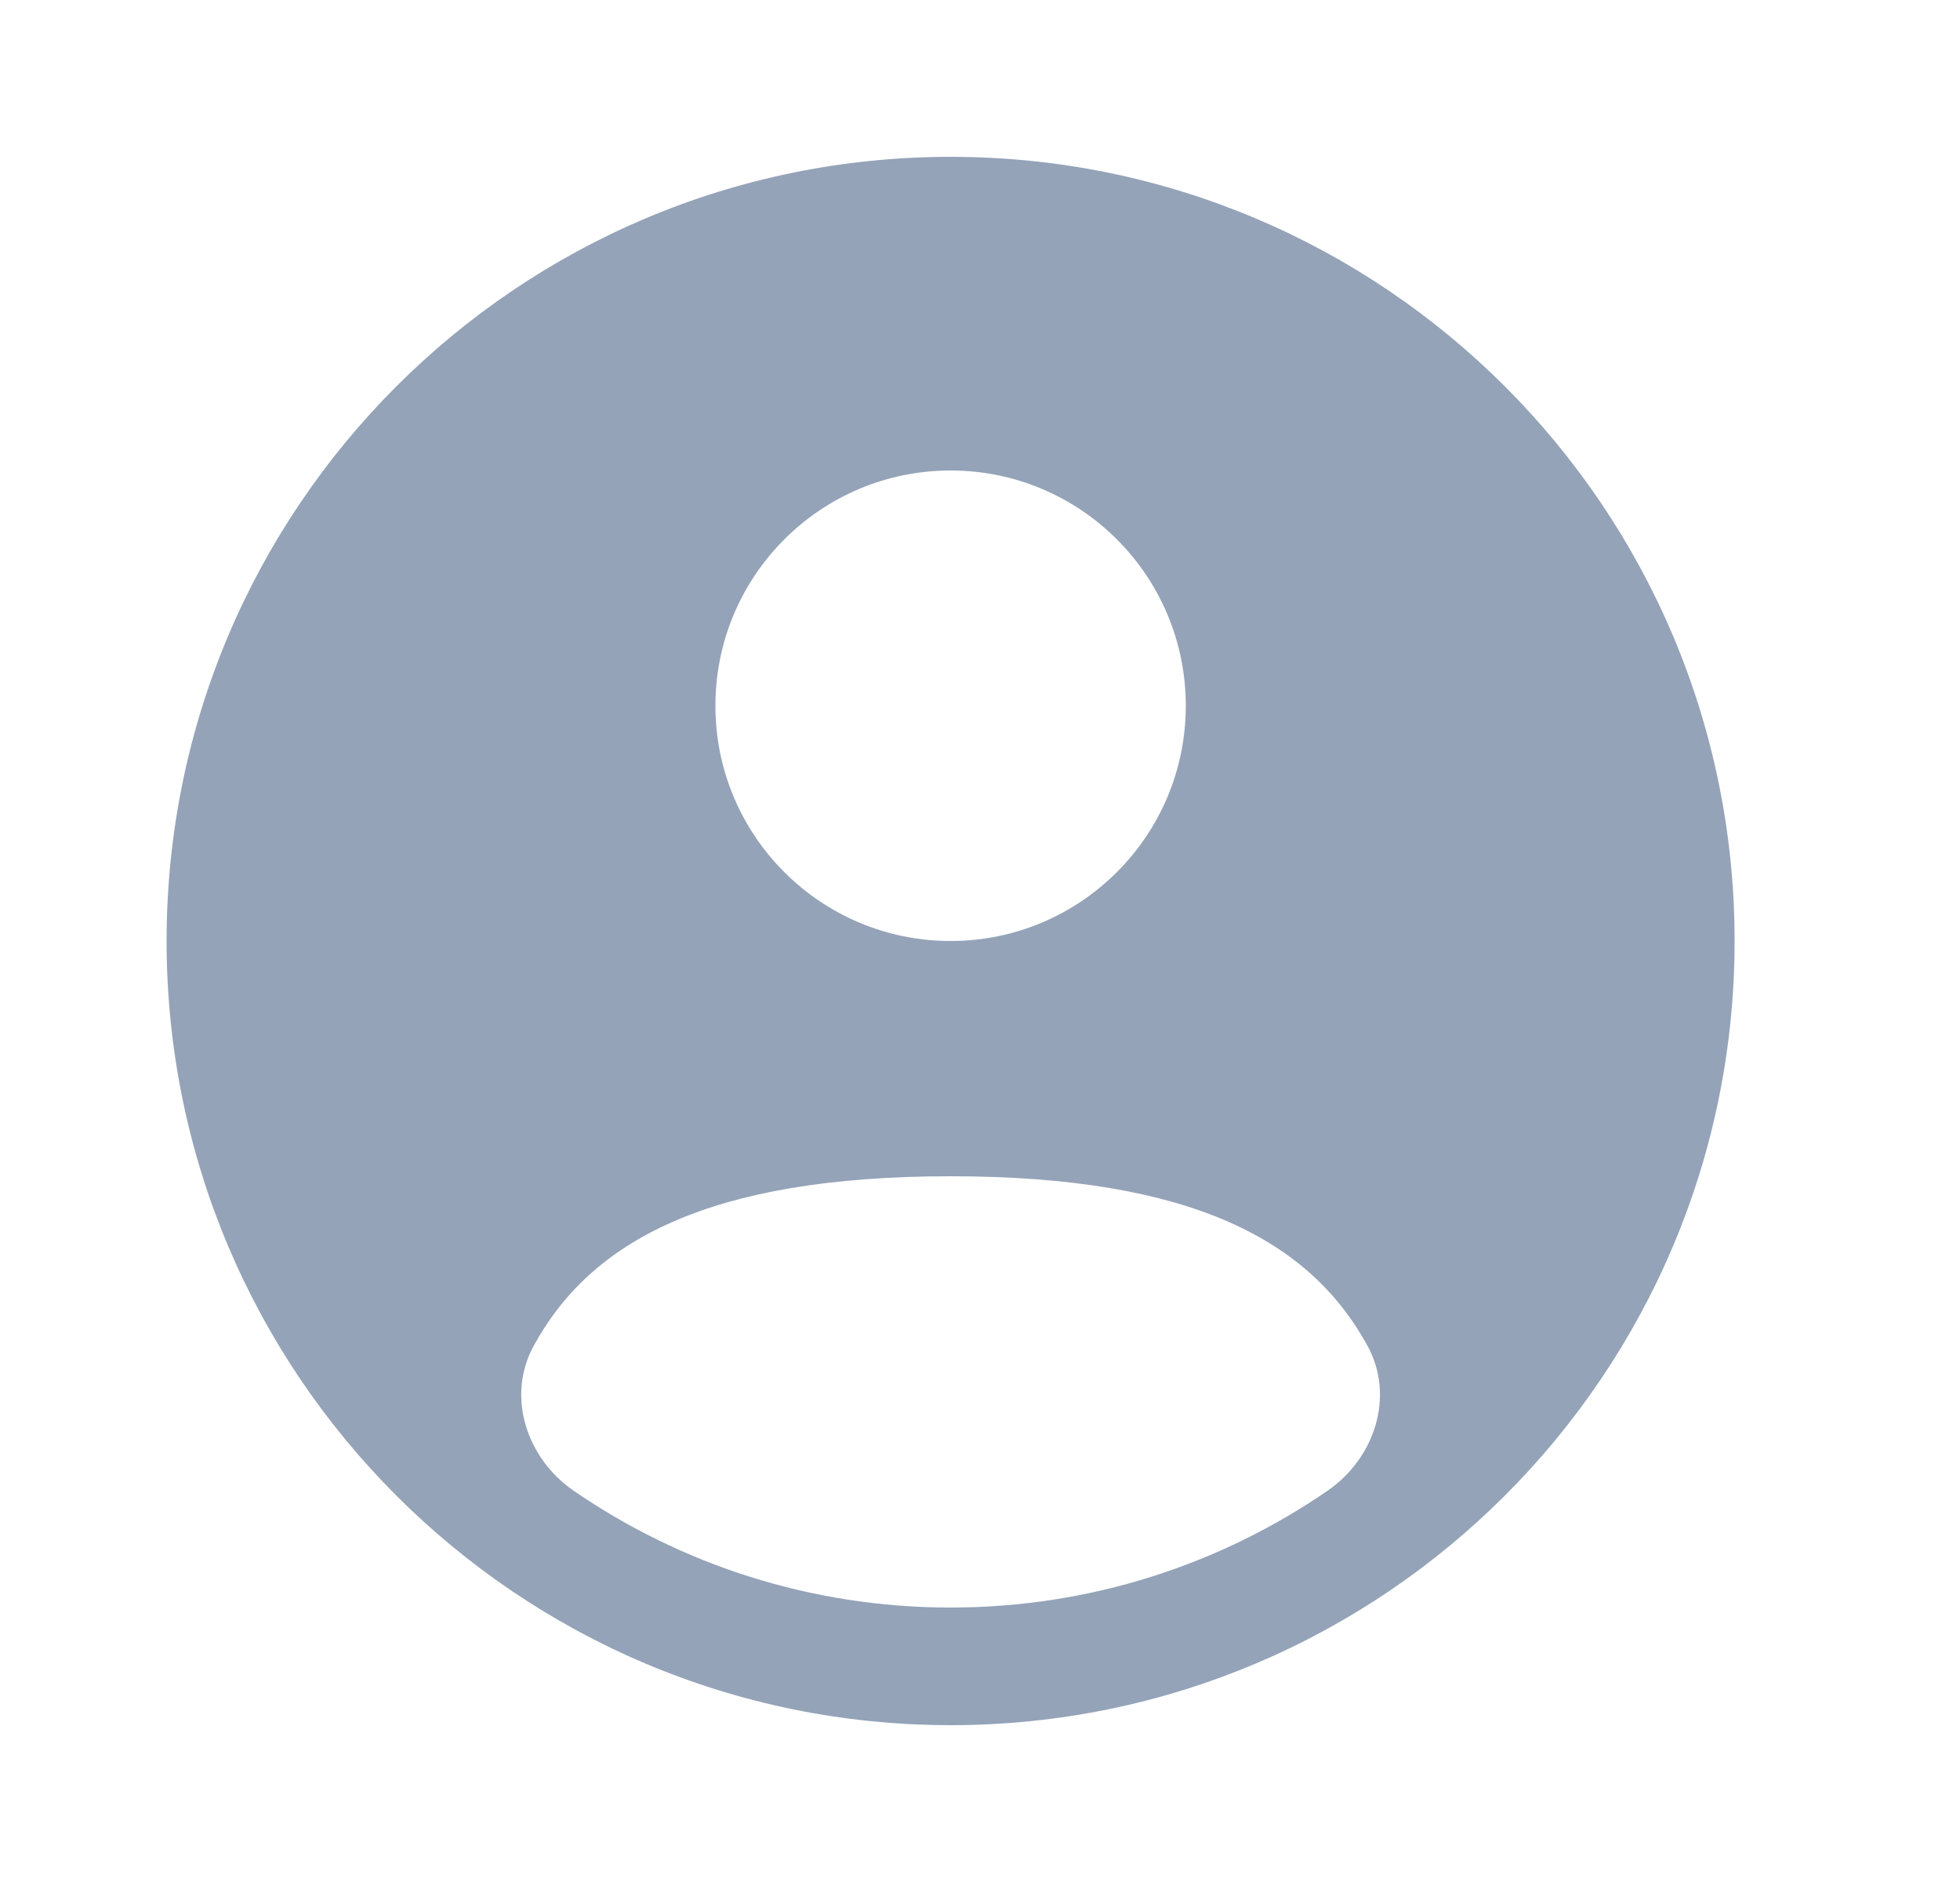 <svg width="25" height="24" viewBox="0 0 25 24" fill="none" xmlns="http://www.w3.org/2000/svg">
<path fill-rule="evenodd" clip-rule="evenodd" d="M22.125 12C22.125 17.523 17.648 22 12.125 22C6.602 22 2.125 17.523 2.125 12C2.125 6.477 6.602 2 12.125 2C17.648 2 22.125 6.477 22.125 12ZM15.125 9C15.125 10.657 13.782 12 12.125 12C10.468 12 9.125 10.657 9.125 9C9.125 7.343 10.468 6 12.125 6C13.782 6 15.125 7.343 15.125 9ZM12.125 20.5C13.909 20.5 15.565 19.95 16.932 19.011C17.536 18.596 17.794 17.806 17.443 17.163C16.715 15.83 15.215 15 12.125 15C9.035 15 7.535 15.83 6.807 17.163C6.456 17.806 6.714 18.596 7.318 19.011C8.685 19.95 10.341 20.5 12.125 20.5Z" fill="#94A3B8"/>
</svg>
